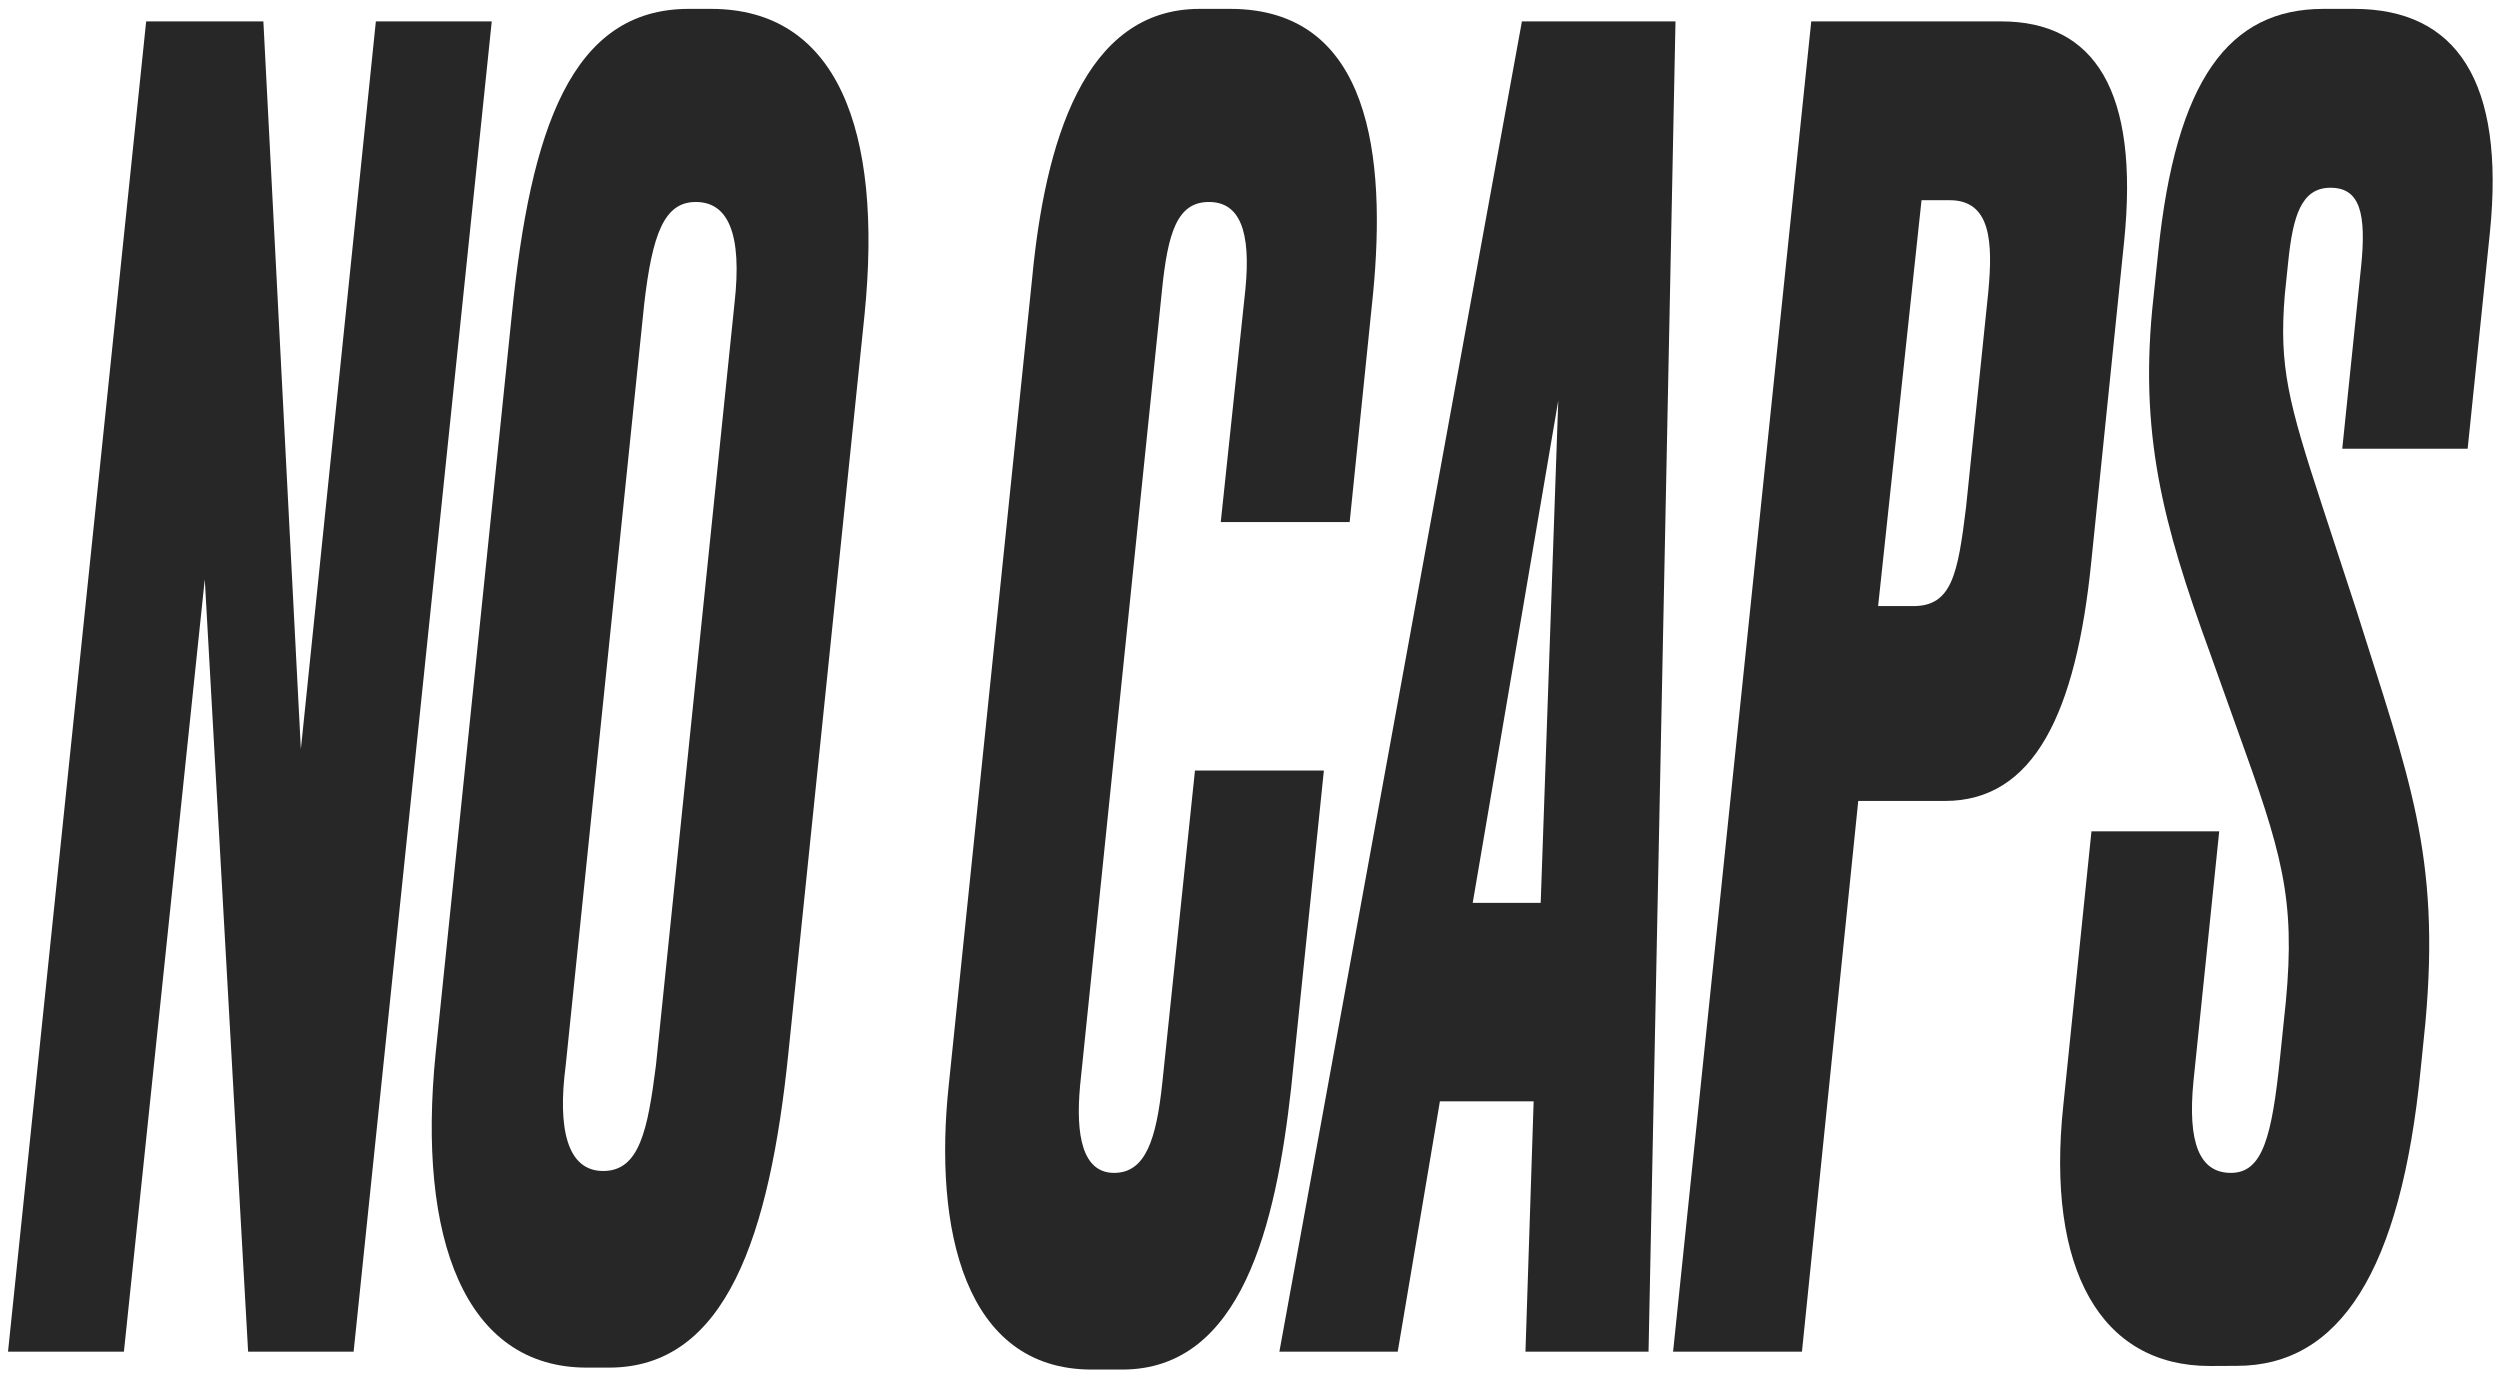 <svg viewBox="0 0 755 416.78" xmlns="http://www.w3.org/2000/svg"><g fill="#272727"><path d="m79.54 6.46 11.32 219.78 22.65-219.78h35l-41.72 401.75h-31.86l-13.09-233.27-24.42 233.27h-35l41.72-401.75z"/><path d="m214.73 2.68c37.86 0 52 36.18 46.36 92.34l-23 223c-5.66 55.08-18.75 95-54.15 95h-6.72c-36.81 0-51.32-38.88-45.65-95l23-223c5.65-56.16 18-92.34 53.43-92.34zm-20.18 89.1-23.71 230c-2.48 18.9.35 31.86 11.33 31.86s13.44-12.42 15.92-31.86l23.71-230c2.48-21.6-2.12-30.78-11.68-30.78s-13.12 9.72-15.57 30.78z"/><path d="m360.88 232.71h38.93l-9.91 96.12c-4.6 41-14.86 84.78-51 84.78h-9.2c-38.58 0-47.78-42.66-43.18-85.86l25.17-243.53c3.89-41 15.57-81.54 50.61-81.54h9.2c42.82 0 47.07 45.36 43.18 85.86l-7.08 69.12h-38.93l7.43-70.2c1.77-17.82-1.77-26.46-11-26.46-9.56 0-12.39 9.18-14.16 26.46l-24.74 240.29c-1.42 15.12.71 26.46 10.26 26.46s12.74-10.21 14.54-27z"/><path d="m463.16 332.61h-28.31l-12.74 75.6h-35.74l73.25-401.75h46.38l-8.14 401.75h-37.17zm2.13-59.94 5.31-151.73-25.84 151.73z"/><path d="m561.19 241.89-17 166.32h-38.92l41.73-401.75h57.33c28.31 0 41.76 21.06 37.16 66.42l-9.91 96.66c-4.6 45.9-17.34 72.35-44.24 72.35zm6-58.85h10.62c11.68 0 13.45-9.72 15.92-29.7l6.75-65.34c1.41-15.12.7-27.54-11.68-27.54h-8.5z"/><path d="m667.37 412.53c-32.92 0-49.55-29.16-44.24-78.84l8.49-82.62h38.58l-7.79 75.6c-1.77 18.36 1.77 27.54 11.33 27.54s12.38-10.8 14.86-35.1l1.06-10.26c3.89-34 .71-47.52-11.68-82.07l-10.61-29.7c-14.16-38.88-21.59-66.42-17-107.46l1.41-13.5c5.32-51.84 21.22-73.44 49.92-73.44h9.2c31.14 0 45.65 22.14 41.05 67.5l-6.72 65.34h-37.87l5.64-54.52c1.77-16.74-.35-24.3-9.2-24.3s-11.33 8.64-12.74 22.14l-1.06 10.24c-1.77 21.6 1.06 32.4 11.32 63.72l10.26 31.32c15.93 50.75 25.49 74 20.89 124.73l-1.42 14c-6 61-24.42 89.64-55.56 89.64z"/></g></svg>